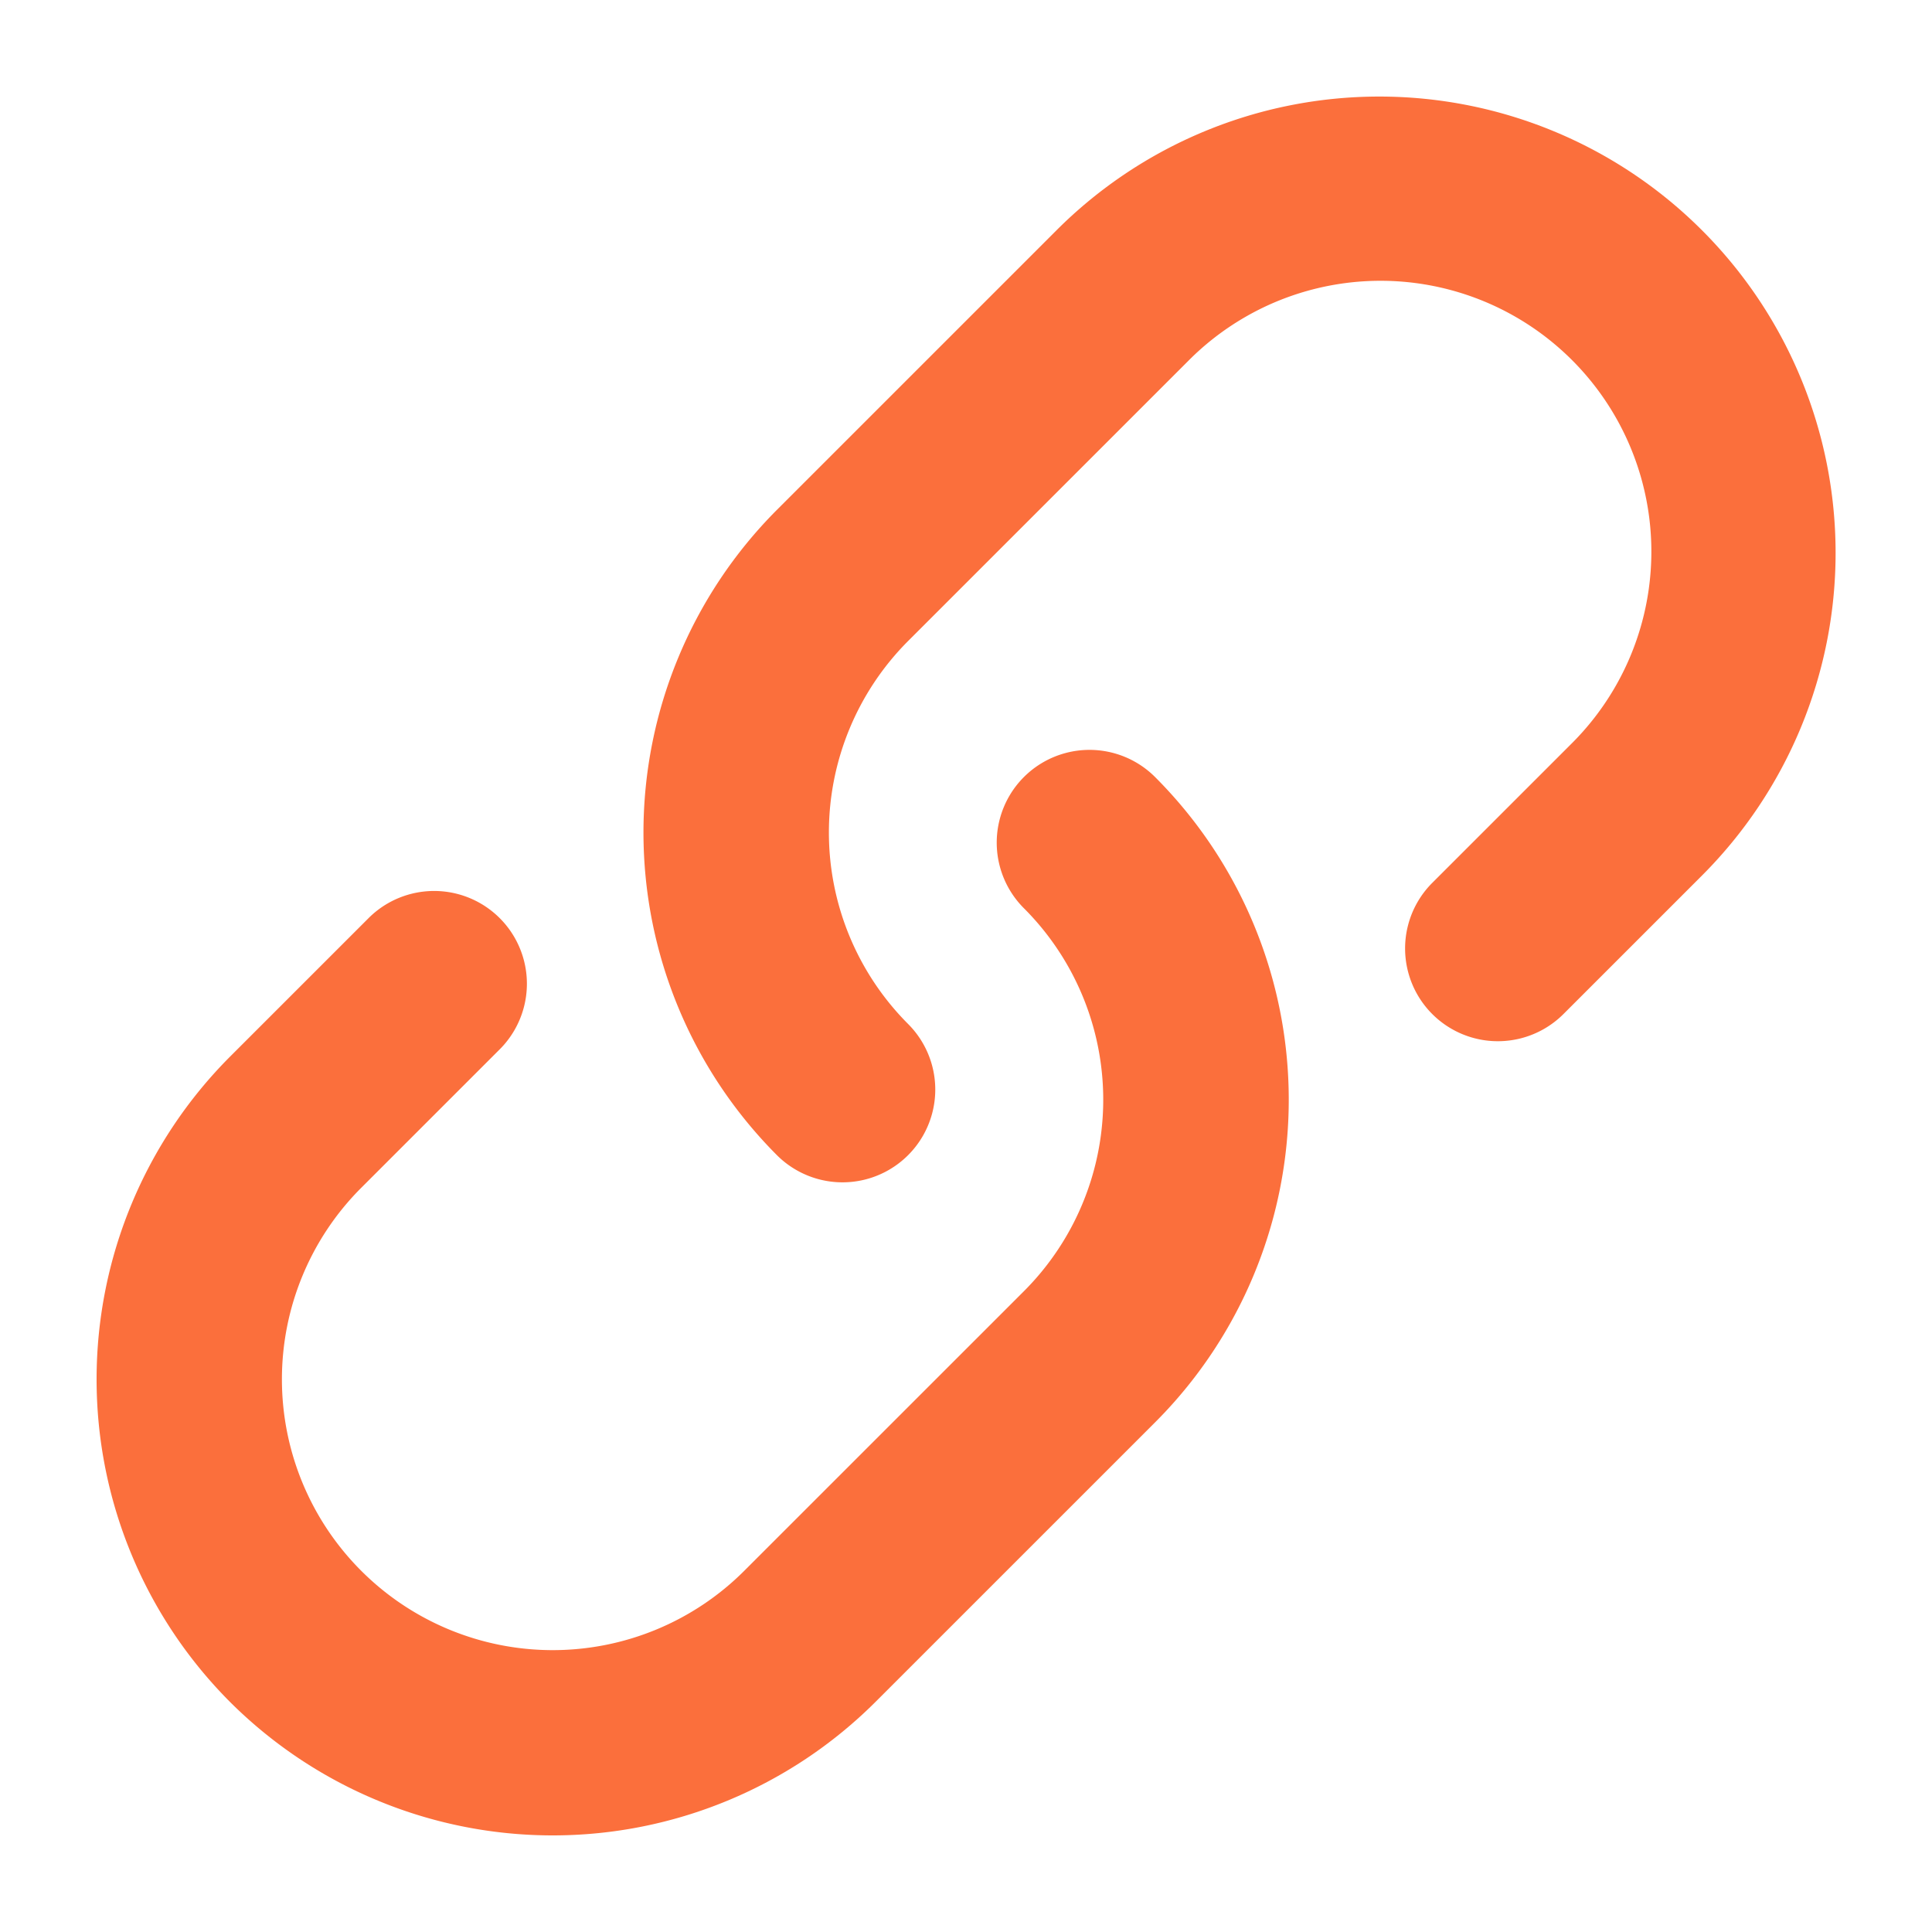 <svg height='300px' width='300px'  fill="#fb6f3c" xmlns="http://www.w3.org/2000/svg" data-name="Layer 1" viewBox="0 0 100 100" x="0px" y="0px"><title>52</title><path d="M81.303,38.529A14.018,14.018,0,1,0,61.477,18.707L47.003,33.179a14.03,14.03,0,0,0,0,19.822,4.801,4.801,0,0,1-6.79,6.79,23.643,23.643,0,0,1,0-33.401L54.687,11.917A23.62,23.62,0,0,1,88.093,45.319L80.924,52.487a4.801,4.801,0,0,1-6.79-6.79ZM11.907,88.094a23.651,23.651,0,0,0,33.406-.001L59.787,73.621a23.616,23.616,0,0,0,0-33.401,4.801,4.801,0,0,0-6.79,6.79,14.015,14.015,0,0,1,0,19.823L38.523,81.304A14.018,14.018,0,1,1,18.697,61.481L25.866,54.313a4.801,4.801,0,0,0-6.79-6.79l-7.169,7.168A23.645,23.645,0,0,0,11.907,88.094Z"></path></svg>